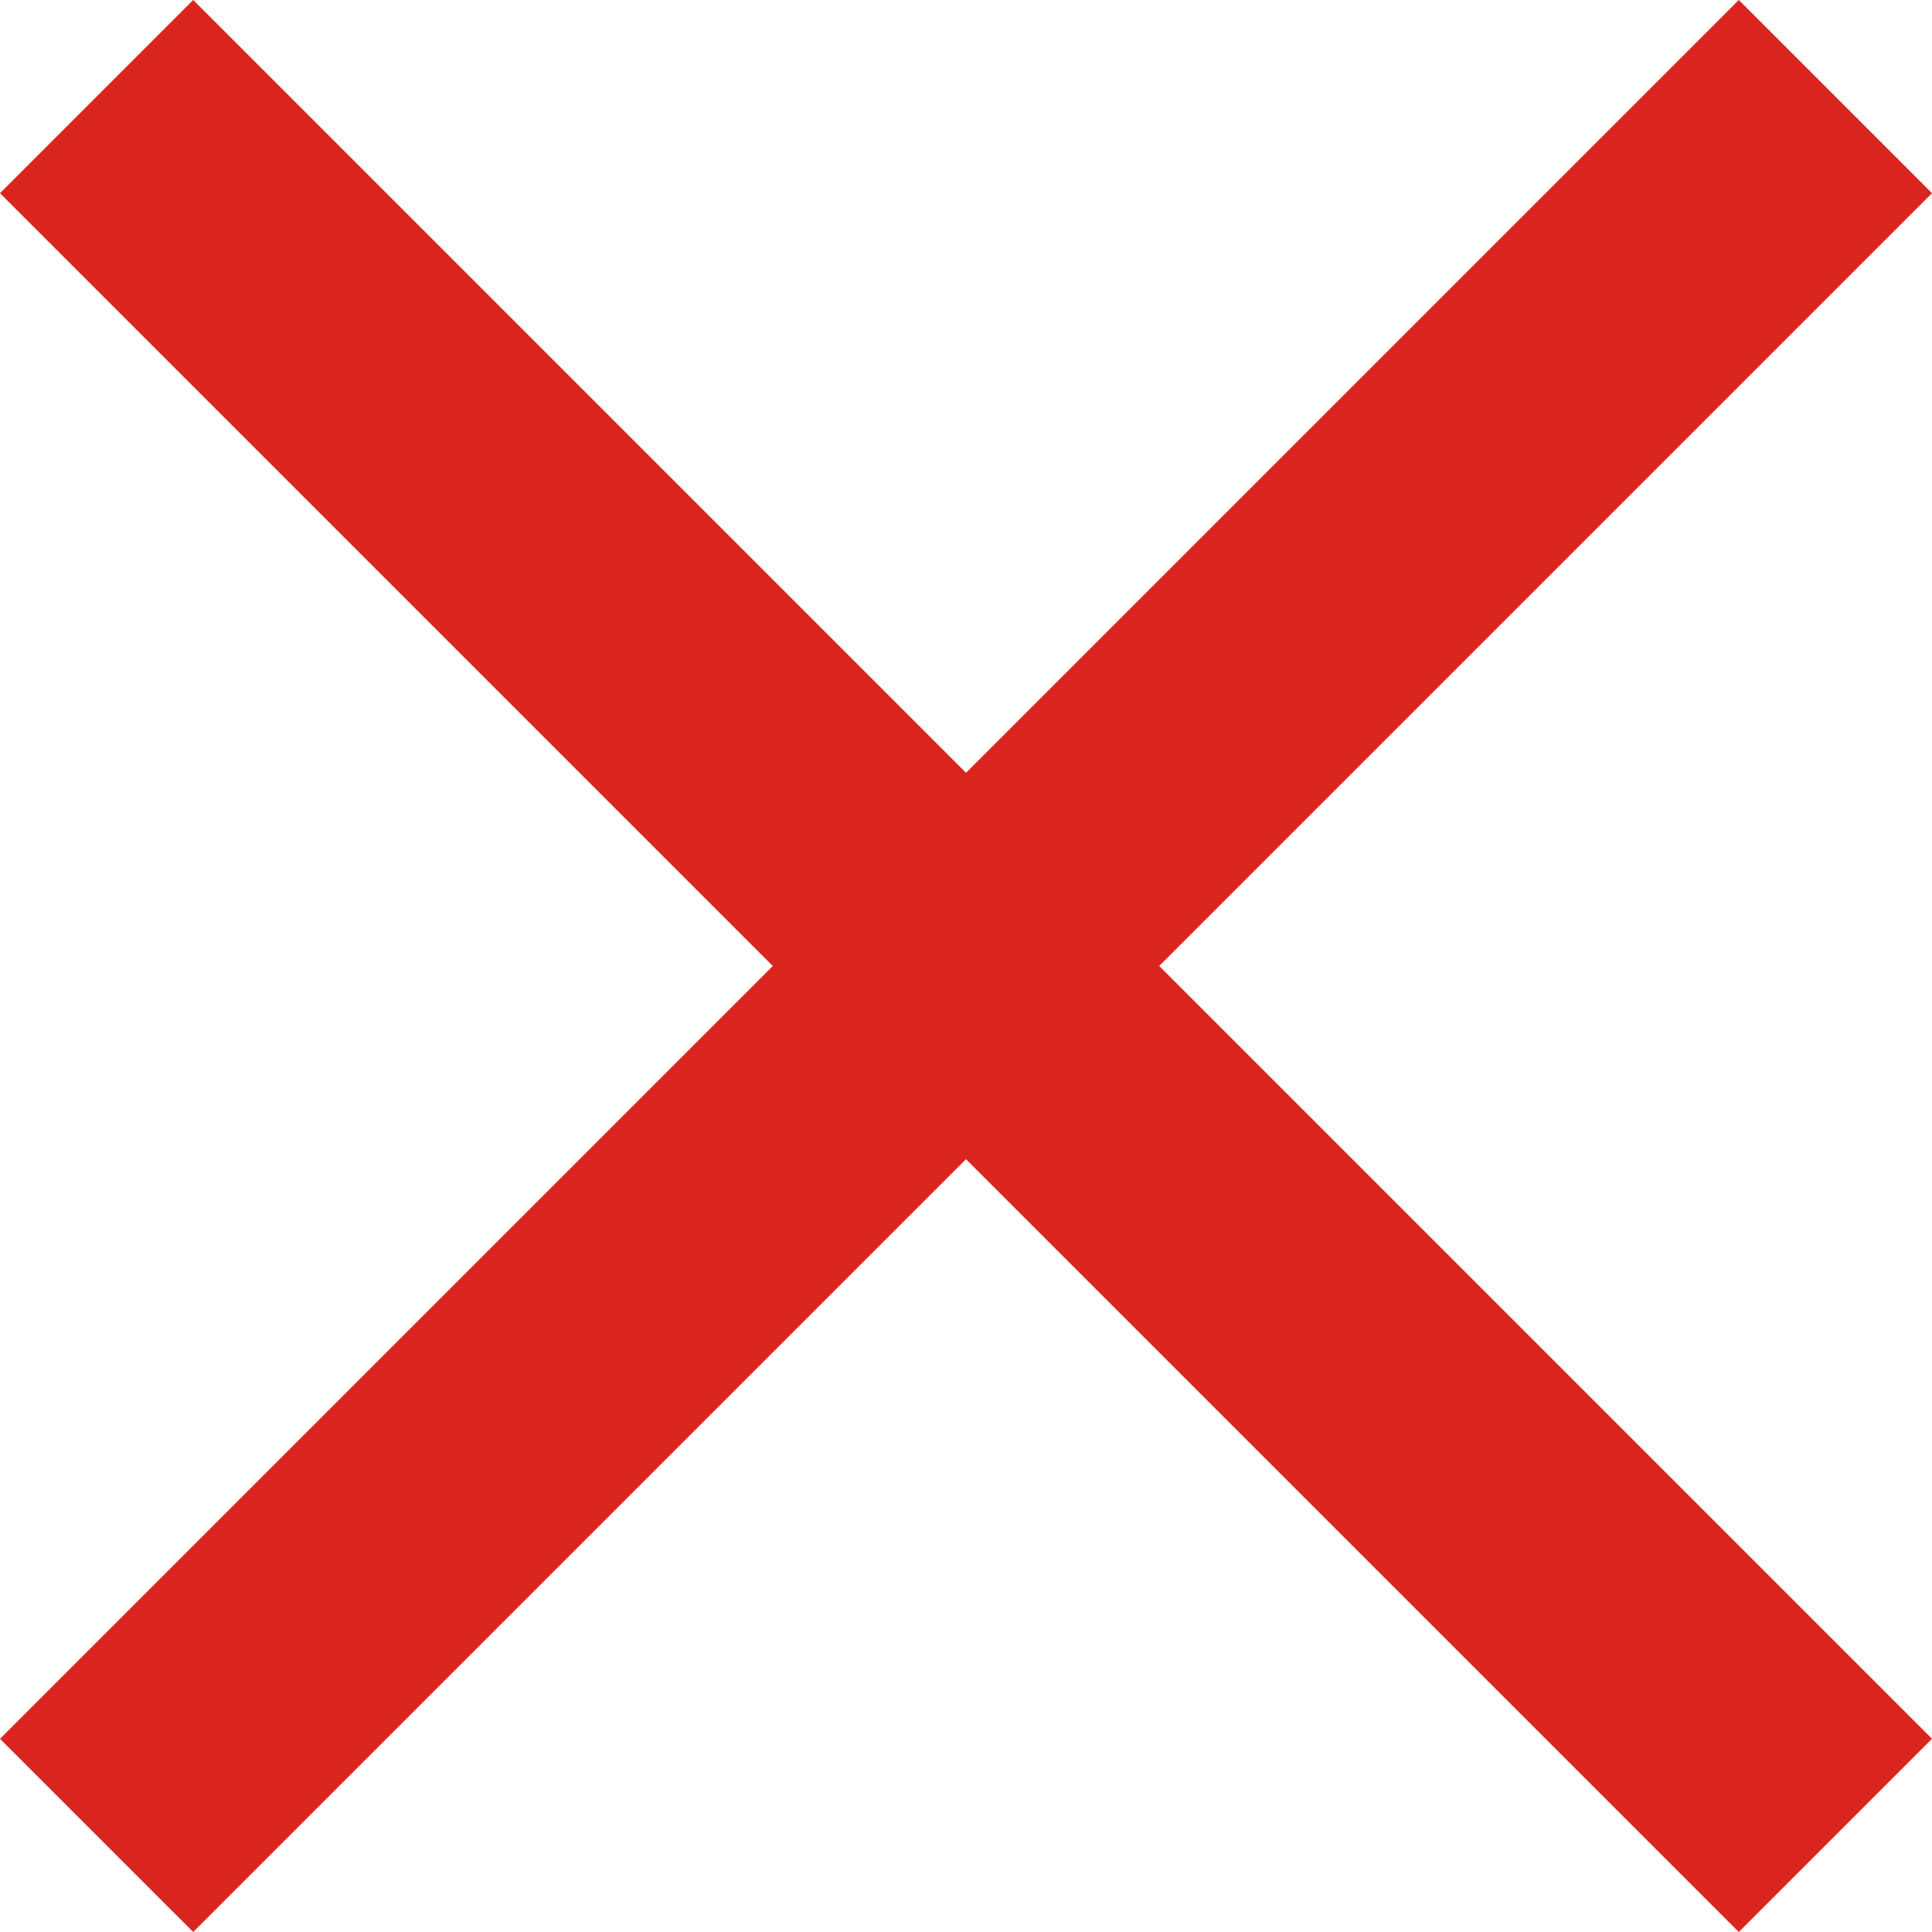<?xml version="1.0" encoding="utf-8"?>
<!-- Generator: Adobe Illustrator 19.1.0, SVG Export Plug-In . SVG Version: 6.00 Build 0)  -->
<svg version="1.1" id="Layer_1" xmlns="http://www.w3.org/2000/svg" xmlns:xlink="http://www.w3.org/1999/xlink" x="0px" y="0px"
	 viewBox="-186 41 16 16" style="enable-background:new -186 41 16 16;" xml:space="preserve">
<style type="text/css">
	.st0{fill:#DA251E;}
</style>
<path class="st0" d="M-170,42.6l-1.6-1.6l-6.4,6.4l-6.4-6.4l-1.6,1.6l6.4,6.4l-6.4,6.4l1.6,1.6l6.4-6.4l6.4,6.4l1.6-1.6l-6.4-6.4
	L-170,42.6z"/>
</svg>
